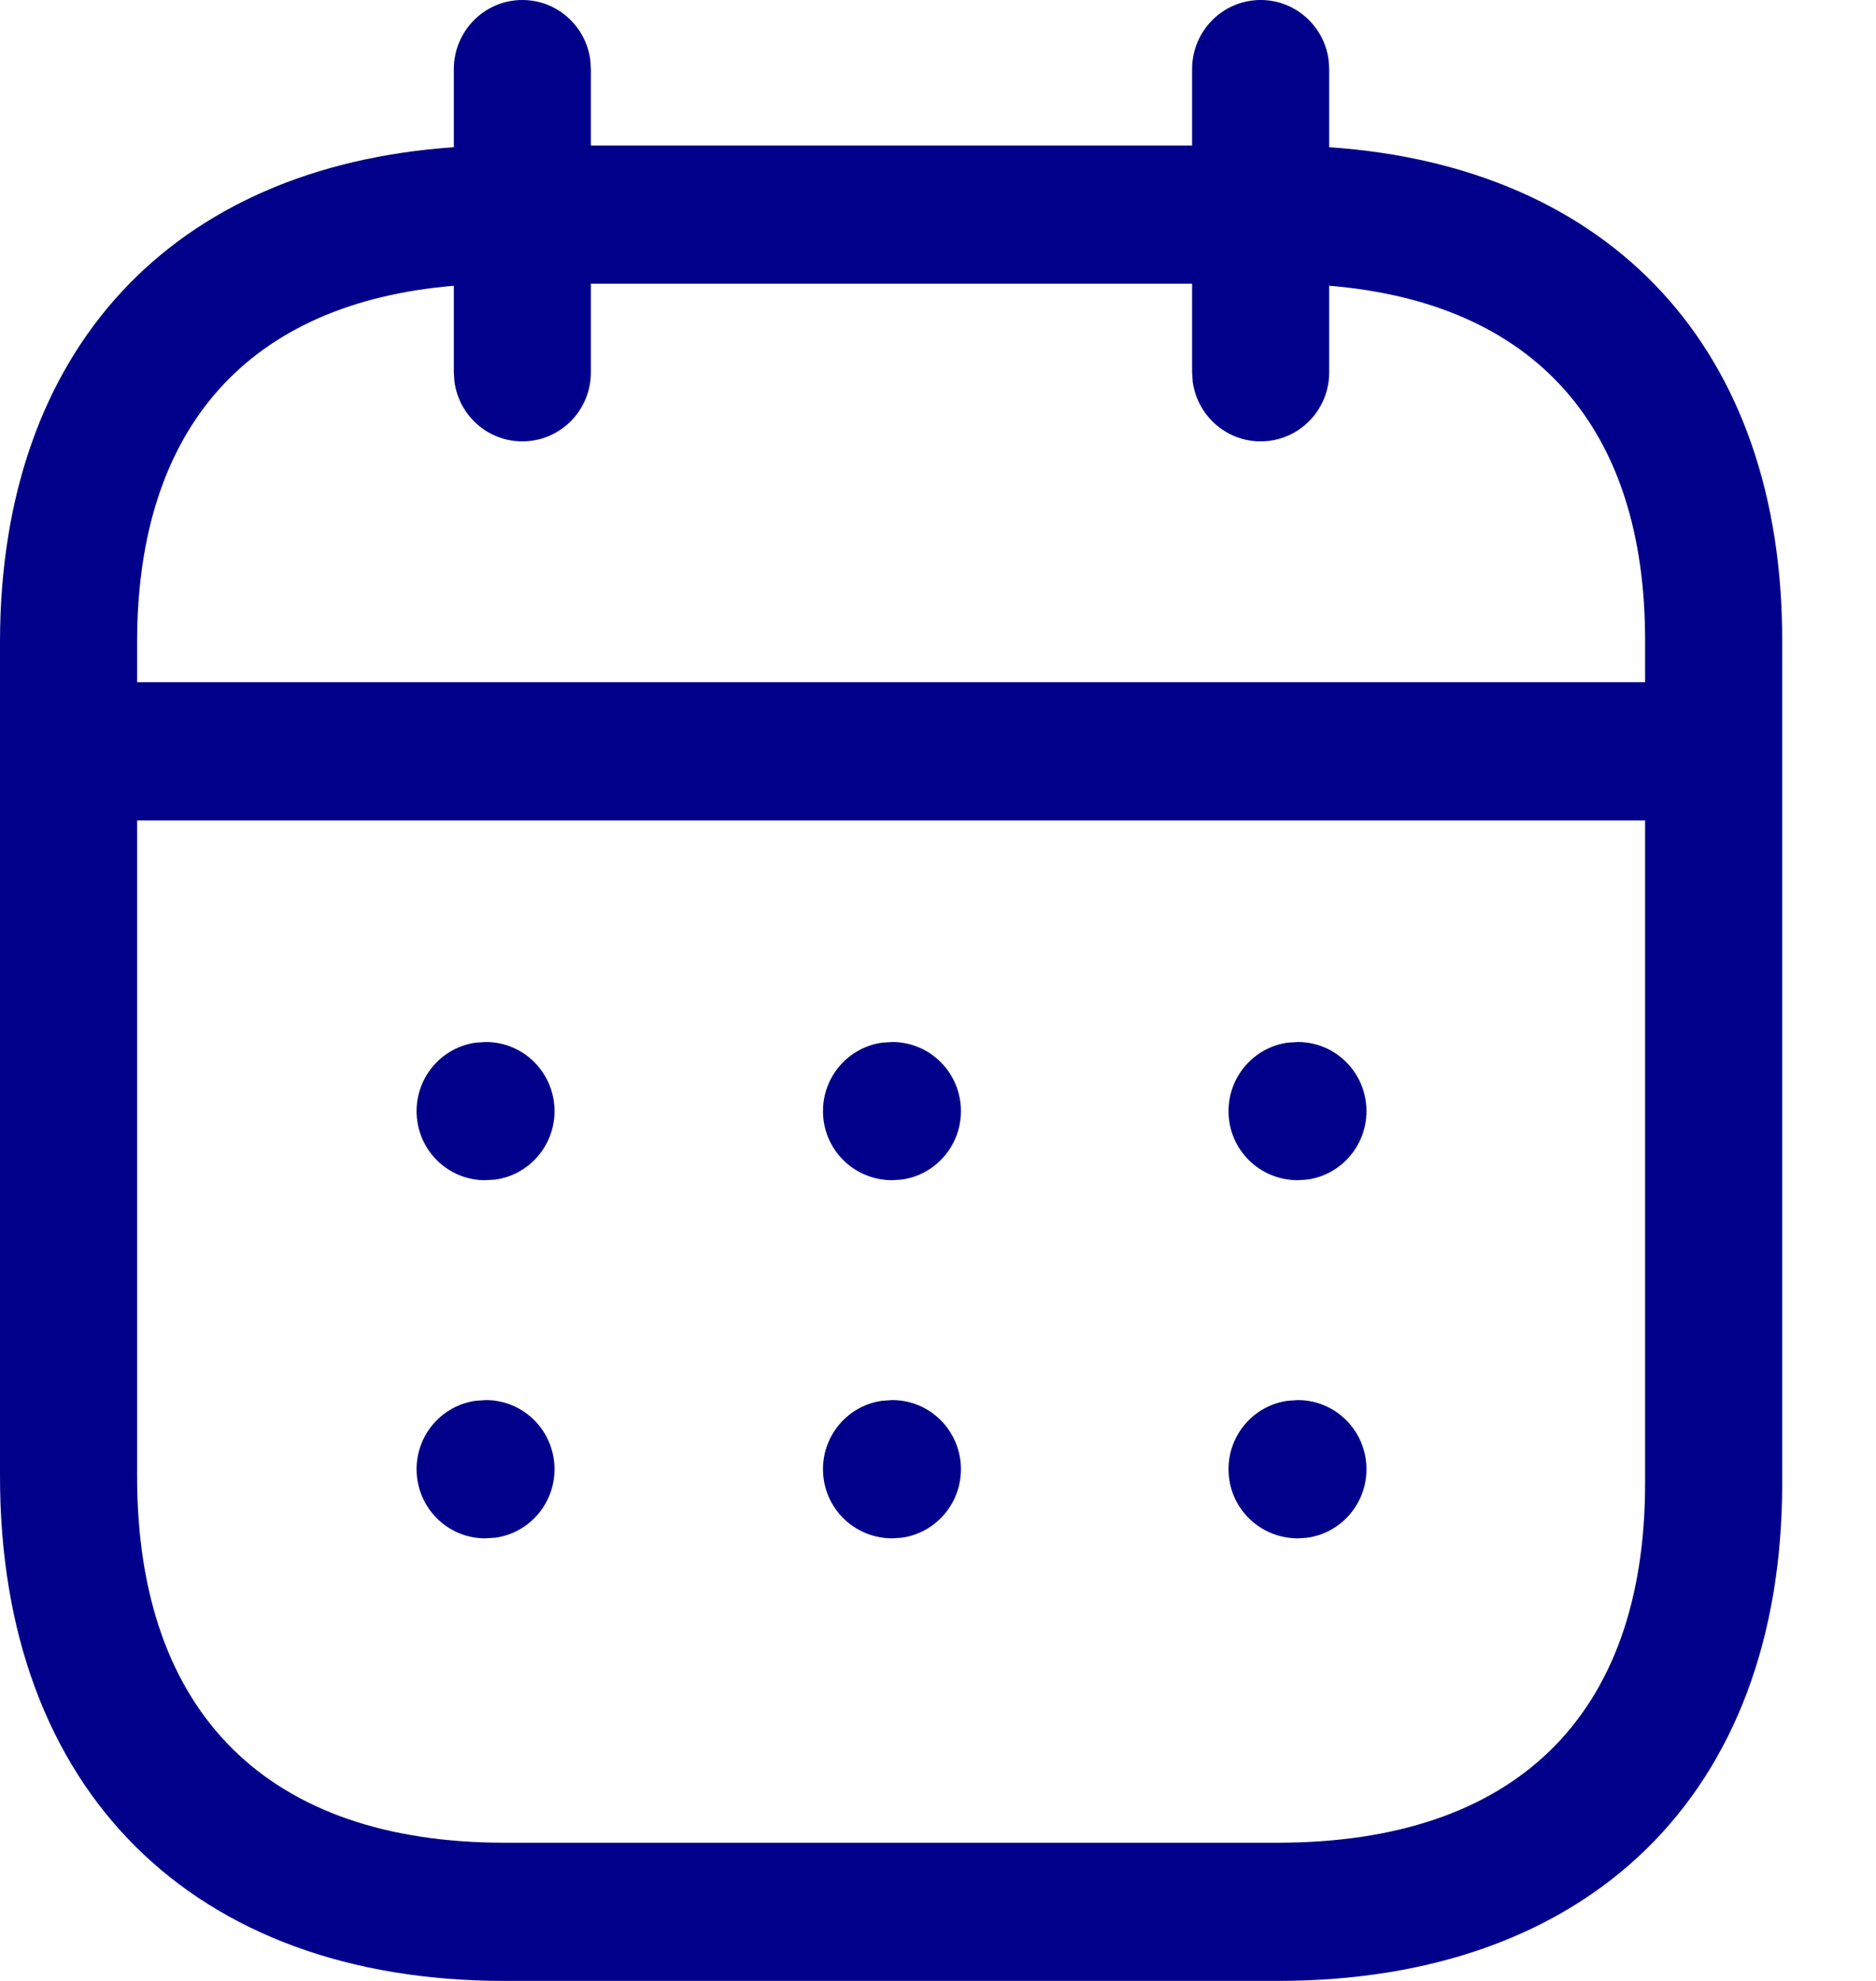<svg width="36" height="38" viewBox="0 0 36 38" fill="none" xmlns="http://www.w3.org/2000/svg" xmlns:xlink="http://www.w3.org/1999/xlink">
<path d="M25.495,1.146C25.408,0.499 24.858,0 24.192,0C23.465,0 22.876,0.593 22.876,1.326L22.876,2.791L11.339,2.791L11.339,1.326L11.327,1.146C11.24,0.499 10.69,0 10.024,0C9.298,0 8.709,0.593 8.709,1.326L8.709,2.824C3.318,3.195 0,6.688 0,12.323L0,28.318C0,34.366 3.721,38 9.683,38L24.517,38C30.486,38 34.2,34.427 34.2,28.451L34.2,12.323C34.217,6.686 30.909,3.194 25.507,2.824L25.507,1.326L25.495,1.146ZM22.876,5.442L22.876,7.142L22.888,7.322C22.976,7.969 23.526,8.467 24.192,8.467C24.918,8.467 25.507,7.874 25.507,7.142L25.507,5.481C29.438,5.808 31.582,8.175 31.569,12.319L31.569,13.087L2.631,13.087L2.631,12.323C2.631,8.182 4.787,5.81 8.709,5.482L8.709,7.142L8.721,7.322C8.808,7.969 9.358,8.467 10.024,8.467C10.751,8.467 11.339,7.874 11.339,7.142L11.339,5.442L22.876,5.442ZM2.631,15.738L2.631,28.318C2.631,32.883 5.156,35.349 9.683,35.349L24.517,35.349C29.06,35.349 31.569,32.934 31.569,28.451L31.569,15.738L2.631,15.738ZM26.222,21.315C26.222,20.583 25.633,19.989 24.907,19.989L24.712,20.001C24.07,20.089 23.575,20.644 23.575,21.315C23.575,22.047 24.164,22.64 24.907,22.64L25.085,22.628C25.727,22.54 26.222,21.986 26.222,21.315ZM17.124,19.989C17.851,19.989 18.44,20.583 18.44,21.315C18.44,21.986 17.945,22.54 17.303,22.628L17.124,22.64C16.382,22.64 15.793,22.047 15.793,21.315C15.793,20.644 16.287,20.089 16.93,20.001L17.124,19.989ZM10.641,21.315C10.641,20.583 10.052,19.989 9.326,19.989L9.131,20.001C8.489,20.089 7.994,20.644 7.994,21.315C7.994,22.047 8.583,22.64 9.309,22.64L9.504,22.628C10.146,22.54 10.641,21.986 10.641,21.315ZM24.907,26.858C25.633,26.858 26.222,27.452 26.222,28.184C26.222,28.855 25.727,29.41 25.085,29.498L24.907,29.51C24.164,29.51 23.575,28.916 23.575,28.184C23.575,27.513 24.07,26.958 24.712,26.871L24.907,26.858ZM18.44,28.184C18.44,27.452 17.851,26.858 17.124,26.858L16.93,26.871C16.287,26.958 15.793,27.513 15.793,28.184C15.793,28.916 16.382,29.51 17.124,29.51L17.303,29.498C17.945,29.41 18.44,28.855 18.44,28.184ZM9.326,26.858C10.052,26.858 10.641,27.452 10.641,28.184C10.641,28.855 10.146,29.41 9.504,29.498L9.309,29.51C8.583,29.51 7.994,28.916 7.994,28.184C7.994,27.513 8.489,26.958 9.131,26.871L9.326,26.858Z" clip-rule="evenodd" fill-rule="evenodd" fill="#01008A"/>
</svg>
